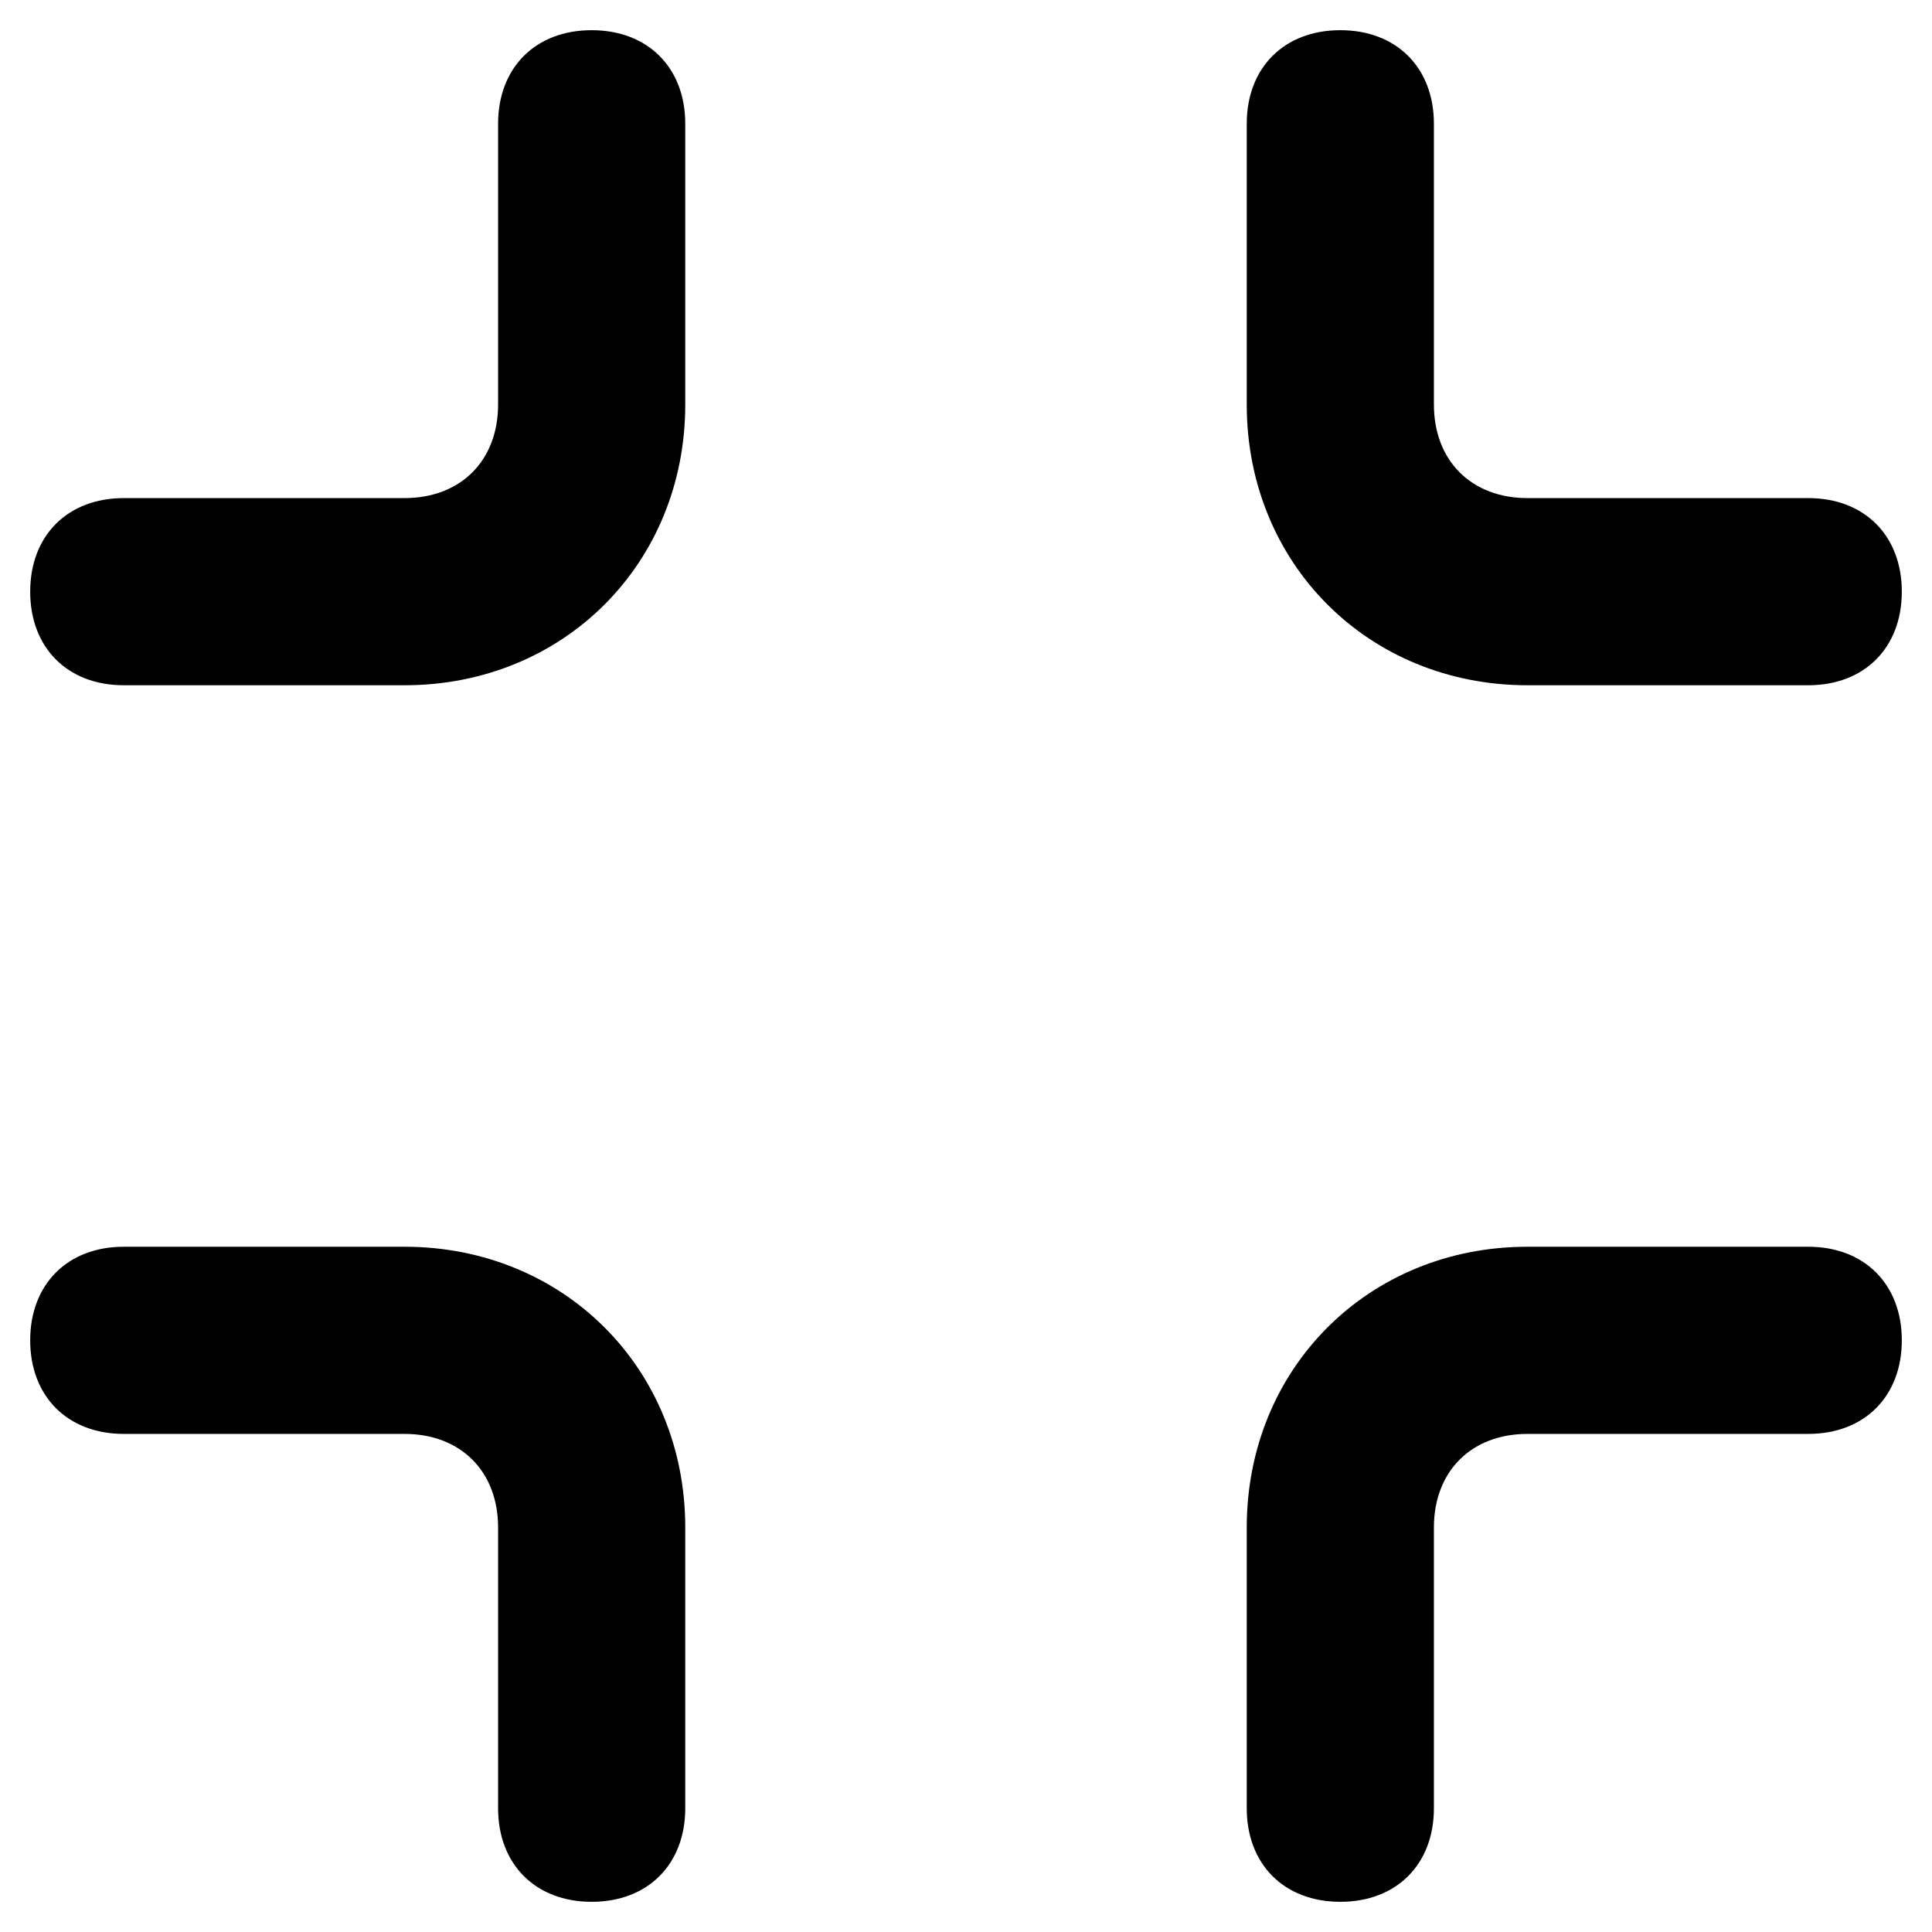 <svg  xmlns="http://www.w3.org/2000/svg" viewBox="0 0 32 32">
<path d="M6.7 11.35h-4.65c-0.93 0-1.55-0.62-1.55-1.55s0.62-1.55 1.55-1.55h4.65c0.93 0 1.55-0.62 1.55-1.55v-4.65c0-0.93 0.62-1.55 1.55-1.55s1.55 0.62 1.55 1.55v4.65c0 2.635-2.015 4.65-4.65 4.65z"></path>
<path d="M29.95 11.35h-4.65c-2.635 0-4.65-2.015-4.65-4.65v-4.65c0-0.93 0.62-1.55 1.55-1.55s1.55 0.62 1.55 1.55v4.65c0 0.93 0.62 1.55 1.55 1.55h4.65c0.93 0 1.55 0.62 1.55 1.55s-0.62 1.55-1.55 1.55z"></path>
<path d="M9.8 31.5c-0.93 0-1.55-0.62-1.55-1.55v-4.65c0-0.93-0.62-1.55-1.55-1.55h-4.65c-0.93 0-1.55-0.62-1.55-1.55s0.62-1.55 1.55-1.55h4.65c2.635 0 4.65 2.015 4.65 4.65v4.65c0 0.93-0.62 1.55-1.55 1.55z"></path>
<path d="M22.2 31.5c-0.93 0-1.55-0.62-1.55-1.55v-4.65c0-2.635 2.015-4.65 4.65-4.65h4.65c0.93 0 1.55 0.62 1.55 1.55s-0.62 1.55-1.55 1.55h-4.65c-0.93 0-1.55 0.62-1.55 1.55v4.65c0 0.93-0.62 1.55-1.55 1.55z"></path>
</svg>